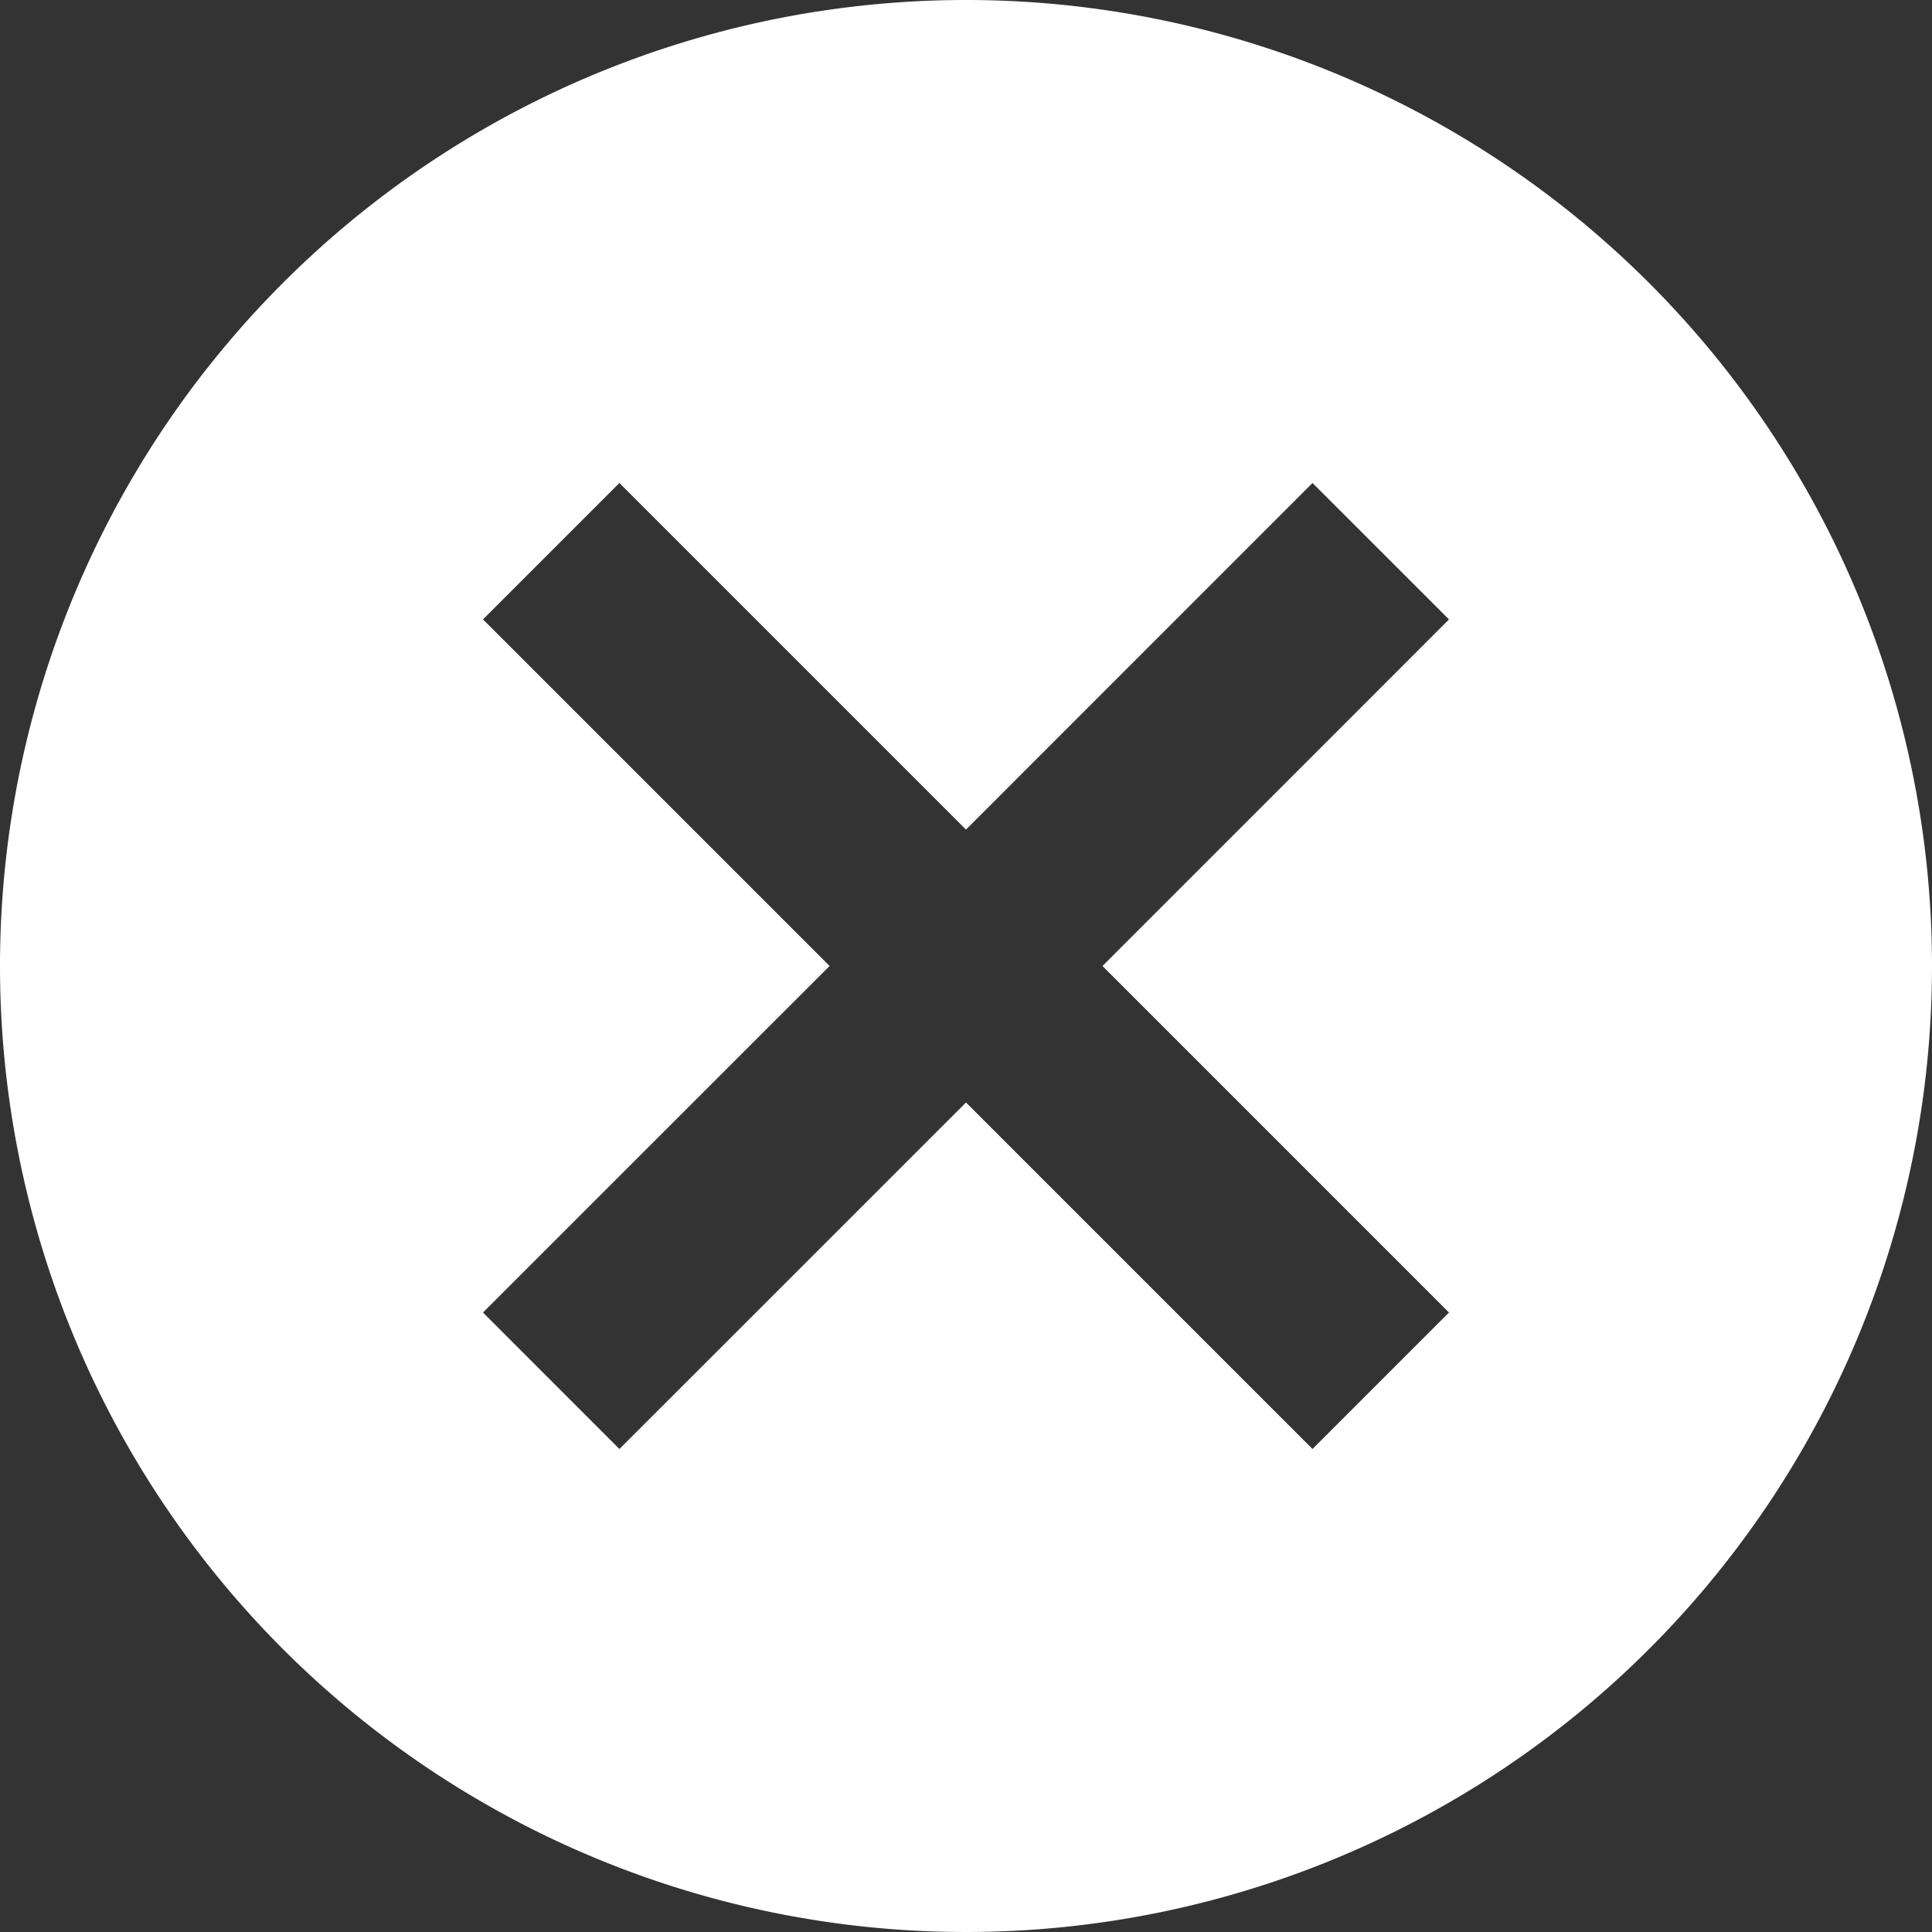 <svg xmlns="http://www.w3.org/2000/svg" width="28" height="28" viewBox="0 0 28 28">
  <rect x="0" y="0" width="28" height="28" fill="#333333" stroke="none"/>
  <path id="Path_34" data-name="Path 34" d="M15,1A14,14,0,1,0,29,15,14,14,0,0,0,15,1Zm7,19.022L20.022,22,15,16.978,9.977,22,8,20.022,13.023,15,8,9.977,9.977,8,15,13.023,20.022,8,22,9.977,16.978,15Z" transform="translate(-1 -1)" fill="#fff"/>
</svg>

